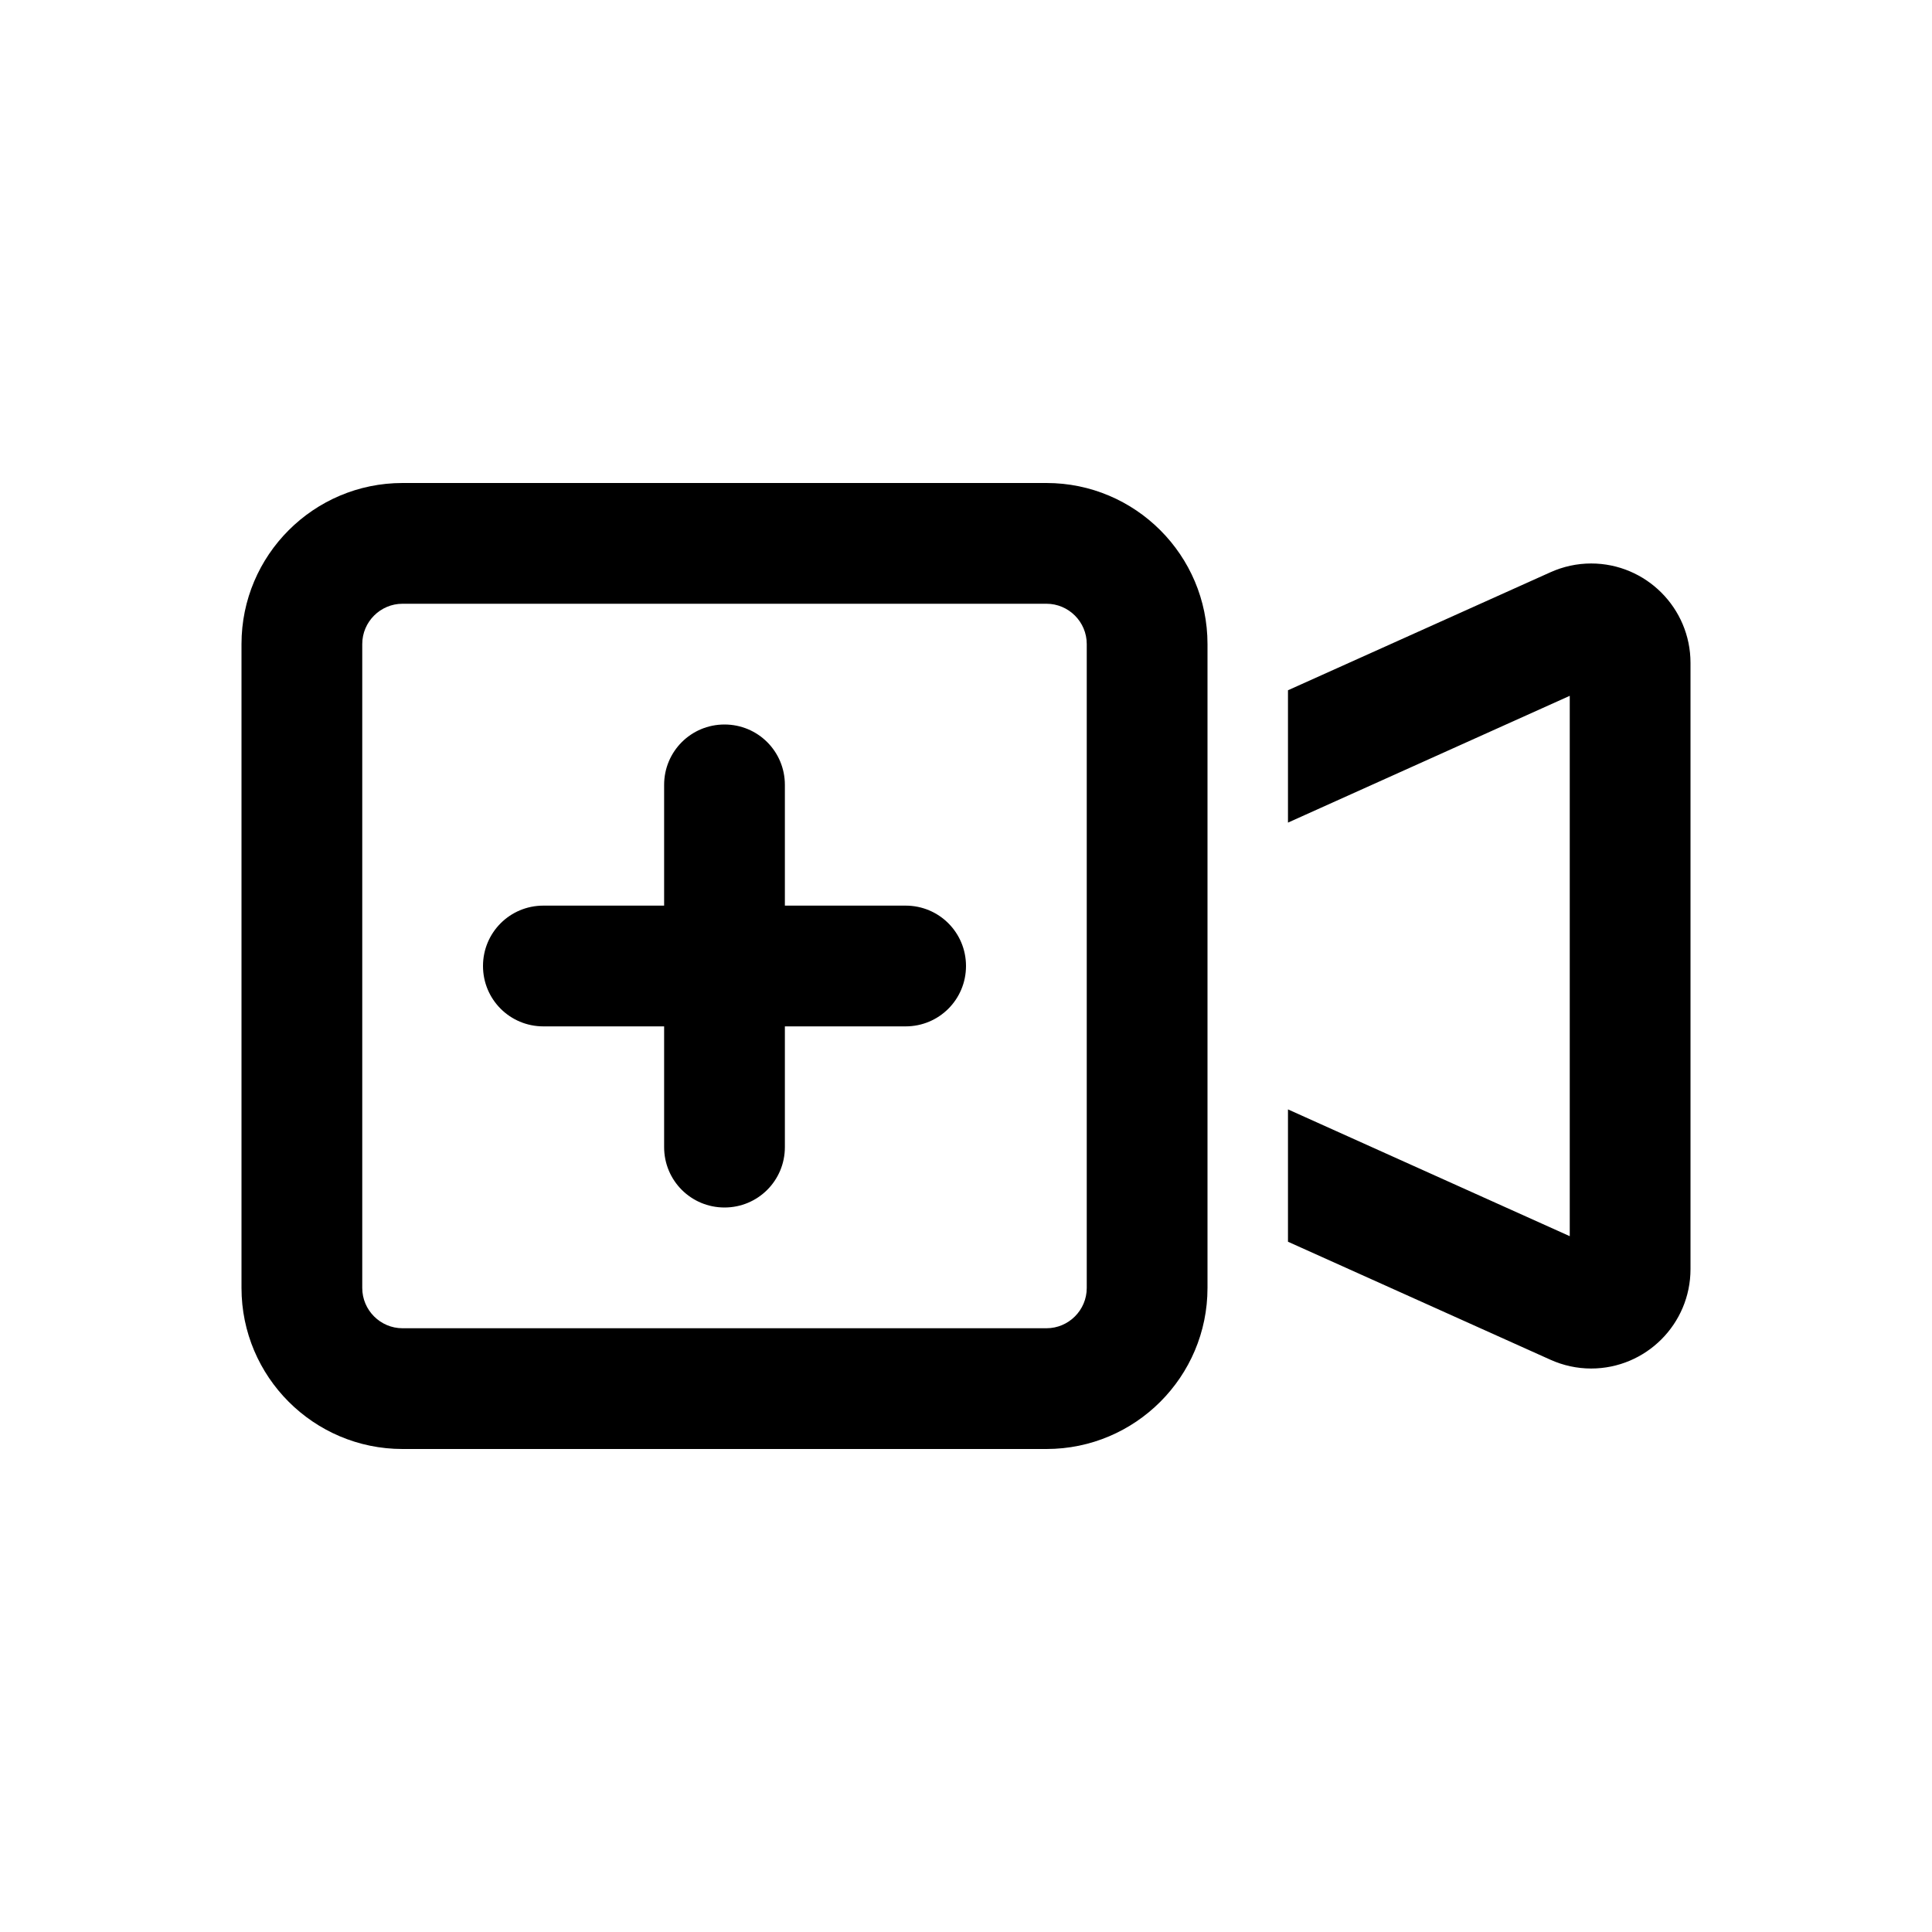 <svg viewBox="0 0 32 32" fill="currentColor" xmlns="http://www.w3.org/2000/svg">
<path d="M17.333 10C17.7 10 18 10.3 18 10.667V21.333C18 21.7 17.7 22 17.333 22H6.667C6.3 22 6 21.7 6 21.333V10.667C6 10.3 6.3 10 6.667 10H17.333ZM6.667 8C5.196 8 4 9.196 4 10.667V21.333C4 22.804 5.196 24 6.667 24H17.333C18.804 24 20 22.804 20 21.333V19.958V12.042V10.667C20 9.196 18.804 8 17.333 8H6.667ZM26 11.525V20.475L21.333 18.375V20.567L25.679 22.521C25.892 22.617 26.121 22.667 26.354 22.667C27.262 22.667 28 21.929 28 21.021V10.979C28 10.071 27.262 9.333 26.354 9.333C26.121 9.333 25.892 9.383 25.679 9.479L21.333 11.433V13.625L26 11.525ZM13 13C13 12.446 12.554 12 12 12C11.446 12 11 12.446 11 13V15H9C8.446 15 8 15.446 8 16C8 16.554 8.446 17 9 17H11V19C11 19.554 11.446 20 12 20C12.554 20 13 19.554 13 19V17H15C15.554 17 16 16.554 16 16C16 15.446 15.554 15 15 15H13V13Z" fill="currentColor"/>
</svg>
